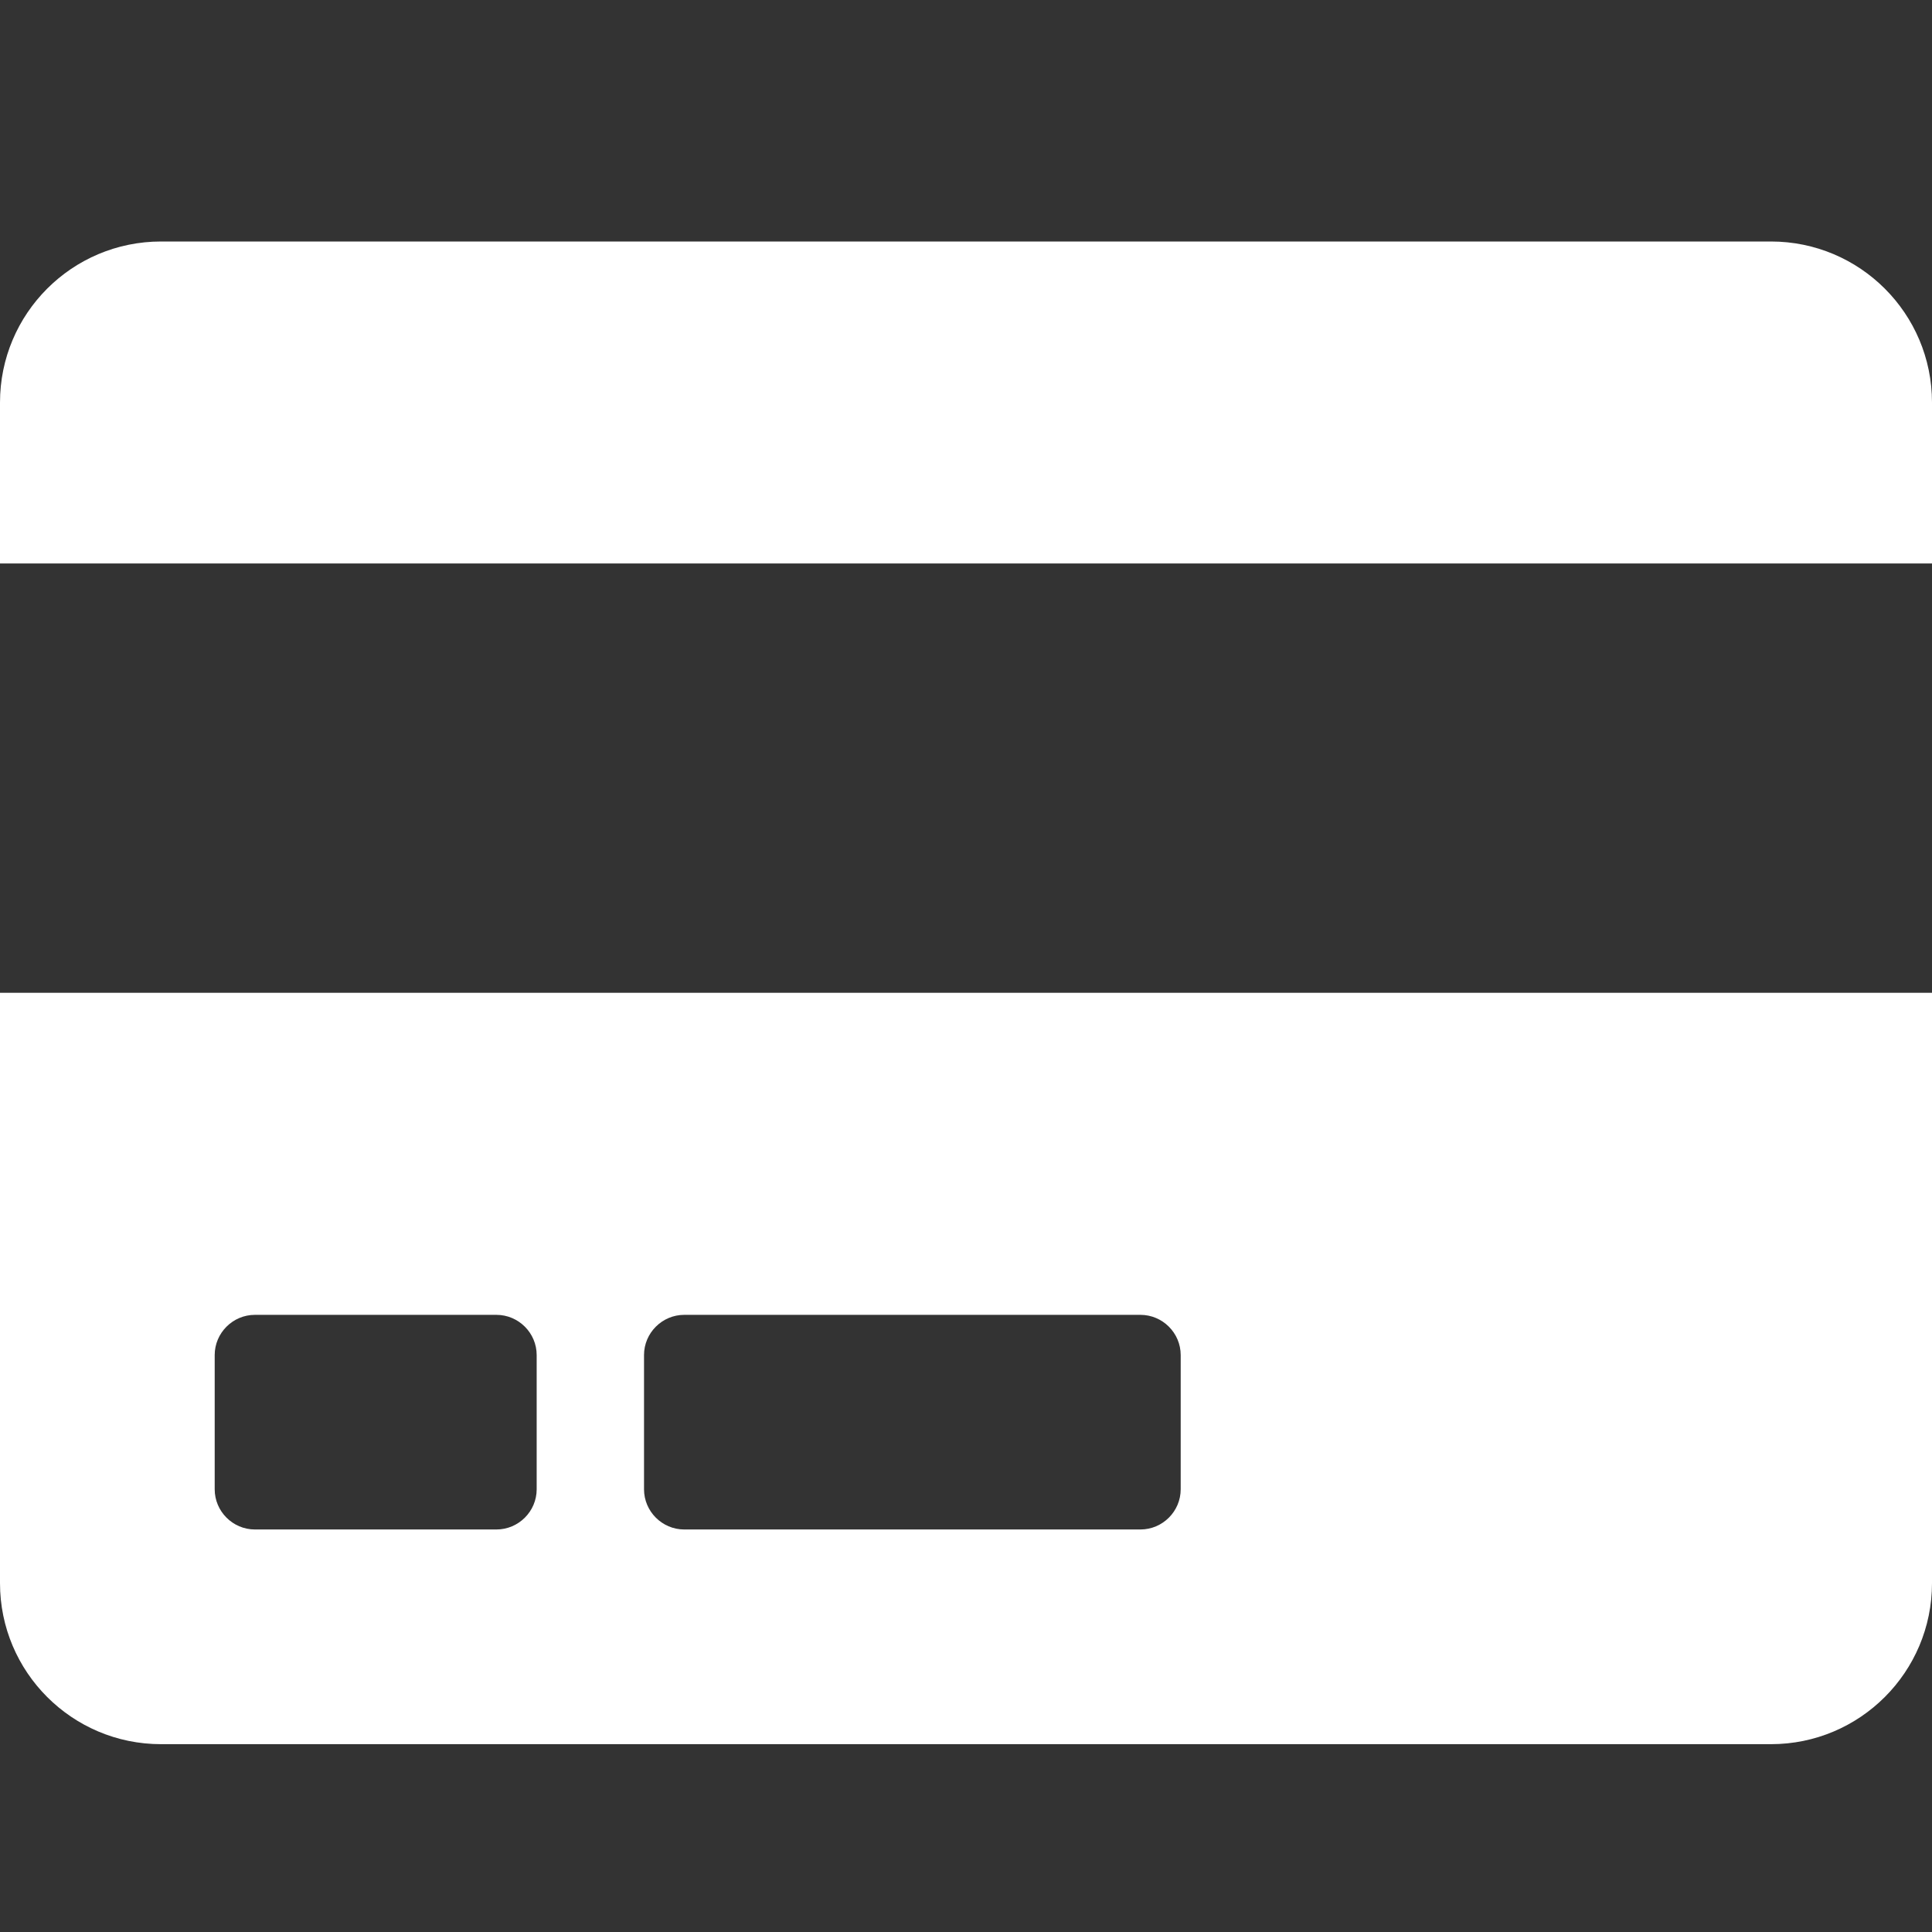 <svg width="32" height="32" viewBox="0 0 32 32" fill="none" xmlns="http://www.w3.org/2000/svg">
<rect x="0" y="0" width="32" height="32" fill="#333333" stroke="none"/>
<path d="M0 26.222C0 27.694 1.194 28.889 2.667 28.889H29.333C30.806 28.889 32 27.694 32 26.222V16.444H0V26.222ZM10.667 22.444C10.667 22.078 10.967 21.778 11.333 21.778H18.889C19.256 21.778 19.556 22.078 19.556 22.444V24.667C19.556 25.033 19.256 25.333 18.889 25.333H11.333C10.967 25.333 10.667 25.033 10.667 24.667V22.444ZM3.556 22.444C3.556 22.078 3.856 21.778 4.222 21.778H8.222C8.589 21.778 8.889 22.078 8.889 22.444V24.667C8.889 25.033 8.589 25.333 8.222 25.333H4.222C3.856 25.333 3.556 25.033 3.556 24.667V22.444ZM32 6.667V9.333H0V6.667C0 5.194 1.194 4 2.667 4H29.333C30.806 4 32 5.194 32 6.667Z" fill="white"/>
</svg>
